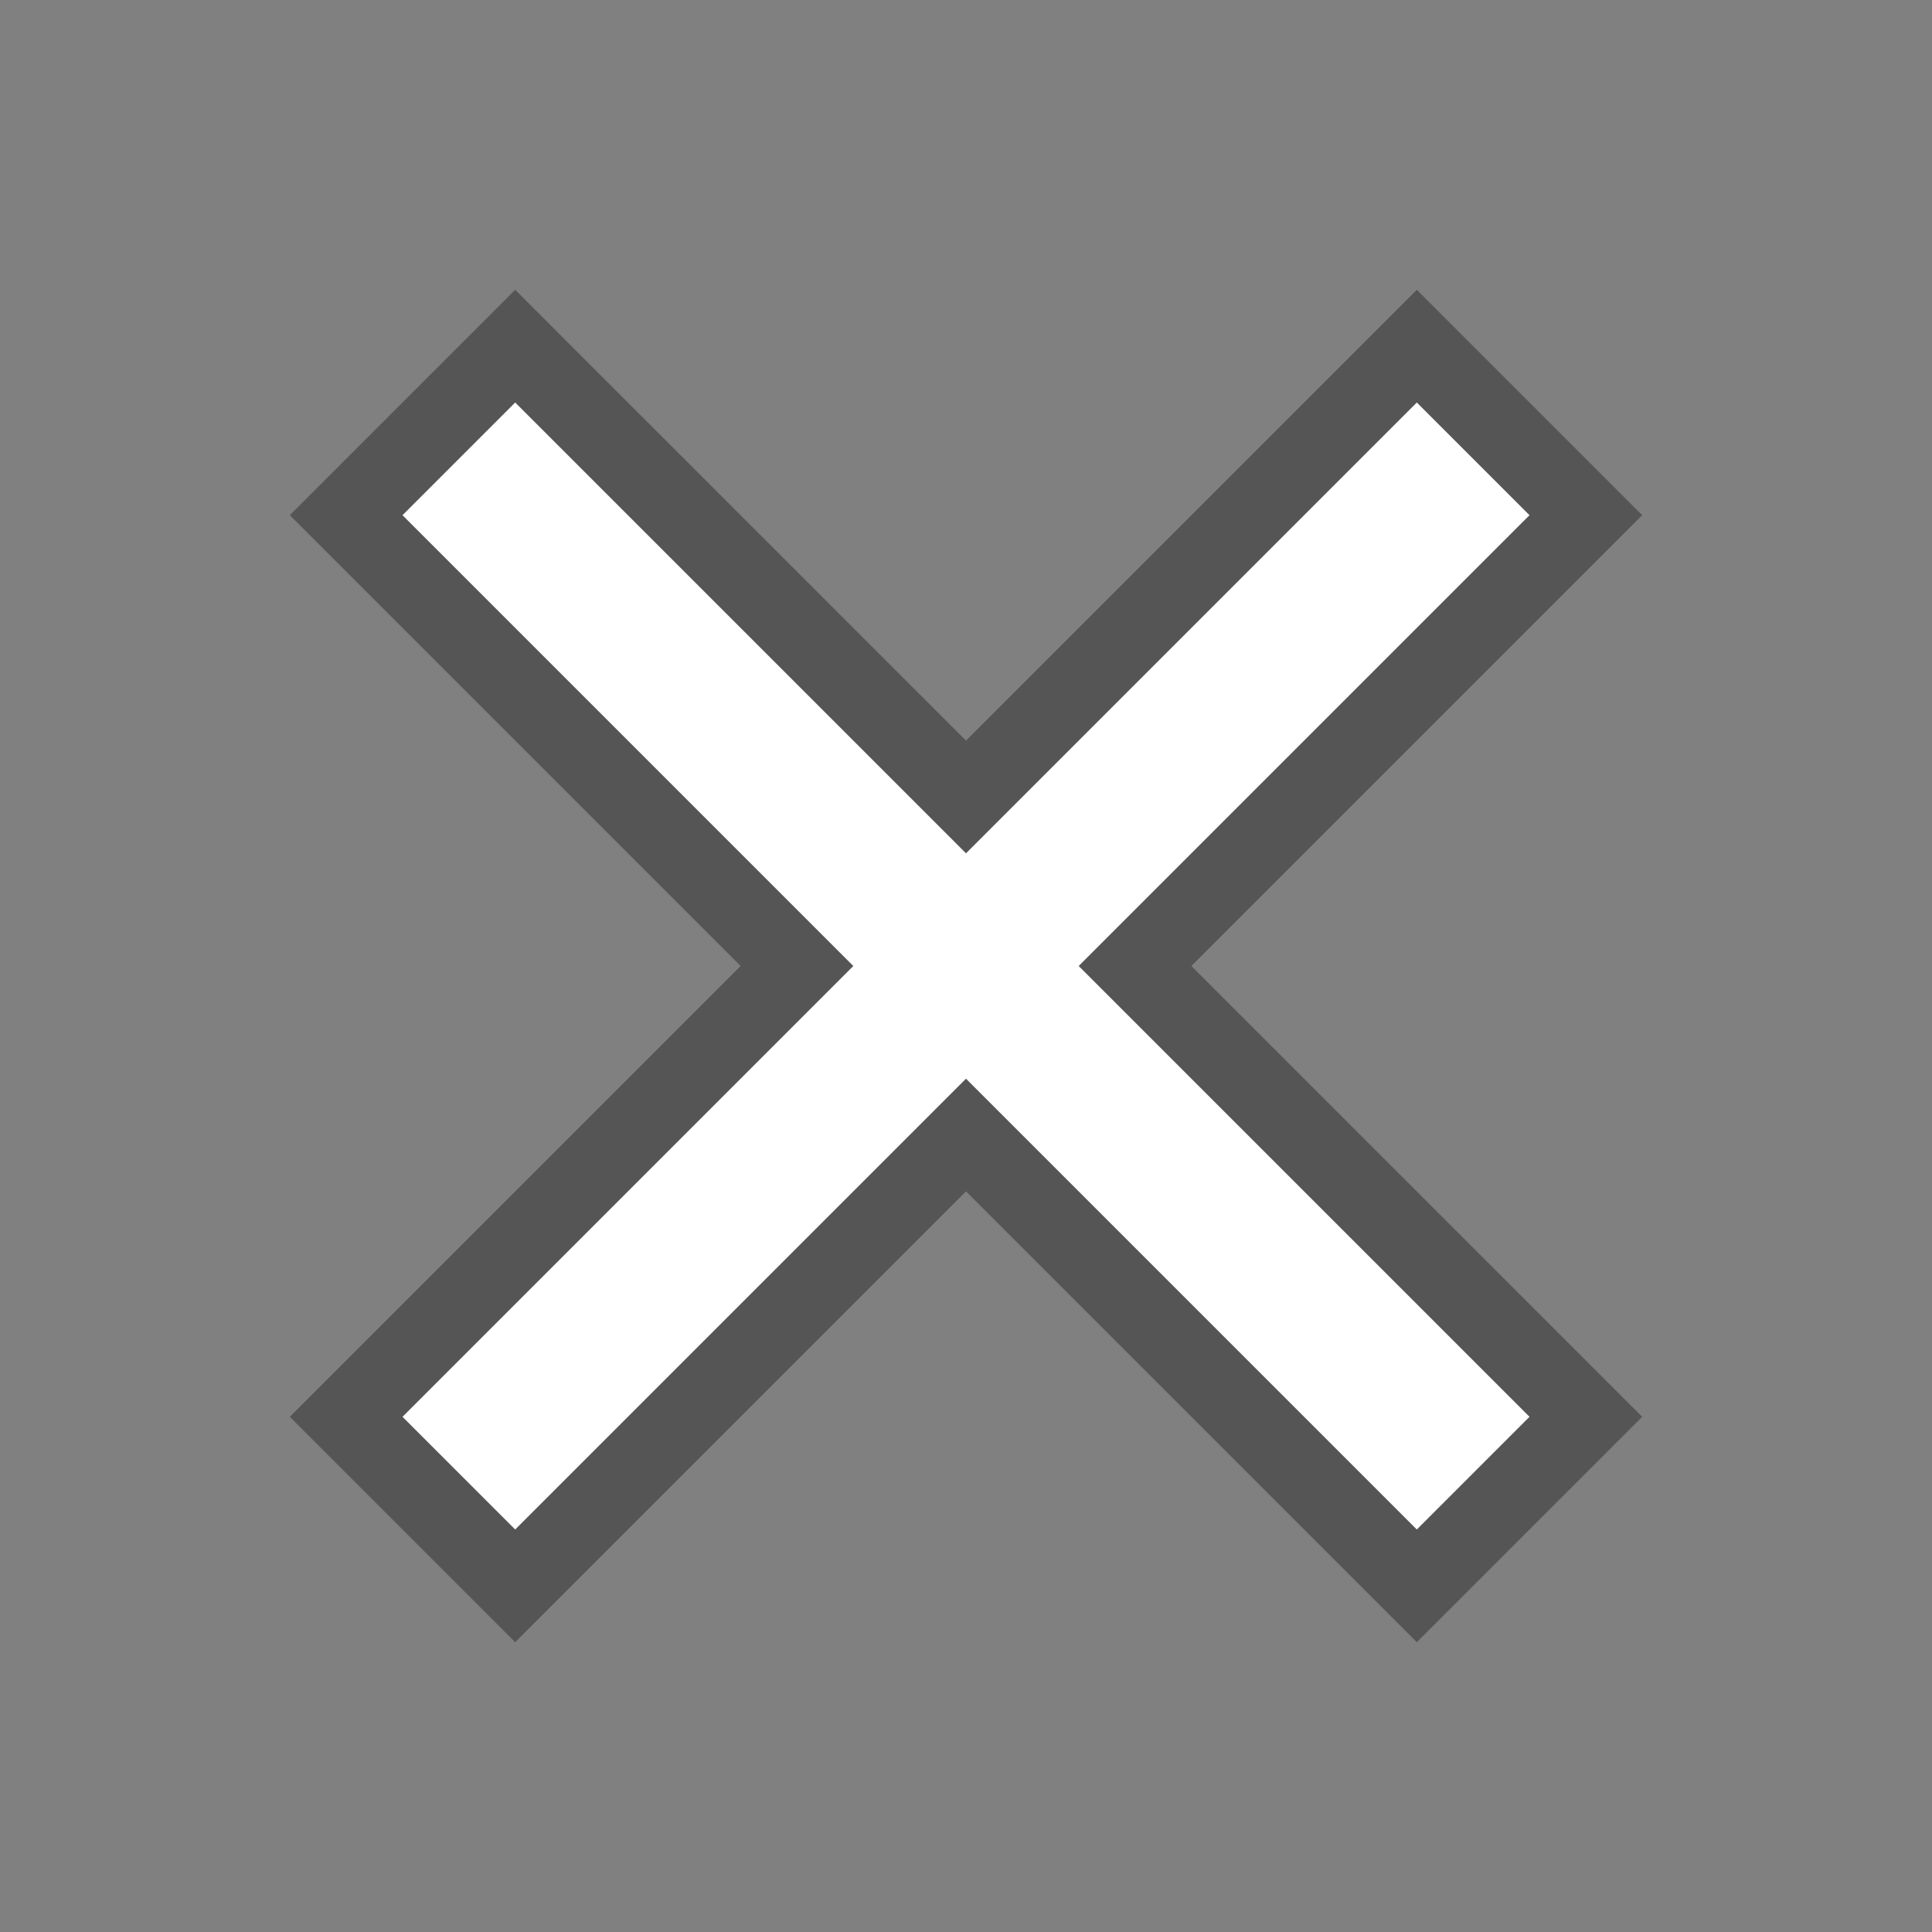 <?xml version="1.0" encoding="utf-8"?>
<!-- Generator: Adobe Illustrator 21.1.0, SVG Export Plug-In . SVG Version: 6.00 Build 0)  -->
<svg version="1.1" id="Layer_1" xmlns="http://www.w3.org/2000/svg" xmlns:xlink="http://www.w3.org/1999/xlink" x="0px" y="0px"
	 viewBox="0 0 24 24" style="enable-background:new 0 0 24 24;" xml:space="preserve">
<rect x="0" y="0" width="24" height="24" fill="#808080" stroke="none"/>
<style type="text/css">
	.st0{fill:#FFFFFF;}
	.st1{fill:#555555;}
	.st2{fill:none;}
</style>
<g>
	<polygon class="st0" points="12,14.1 6.4,19.7 4.3,17.6 9.9,12 4.3,6.4 6.4,4.3 12,9.9 17.6,4.3 19.7,6.4 14.1,12 19.7,17.6 
		17.6,19.7 	"/>
	<path class="st1" d="M17.6,5L19,6.4L13.4,12l5.6,5.6L17.6,19L12,13.4L6.4,19L5,17.6l5.6-5.6L5,6.4L6.4,5l5.6,5.6L17.6,5 M17.6,3.6
		l-0.7,0.7L12,9.2L7.1,4.3L6.4,3.6L5.7,4.3L4.3,5.7L3.6,6.4l0.7,0.7L9.2,12l-4.9,4.9l-0.7,0.7l0.7,0.7l1.4,1.4l0.7,0.7l0.7-0.7
		l4.9-4.9l4.9,4.9l0.7,0.7l0.7-0.7l1.4-1.4l0.7-0.7l-0.7-0.7L14.8,12l4.9-4.9l0.7-0.7l-0.7-0.7l-1.4-1.4L17.6,3.6L17.6,3.6z"/>
</g>
<path class="st2" d="M0,0h24v24H0V0z"/>
</svg>
